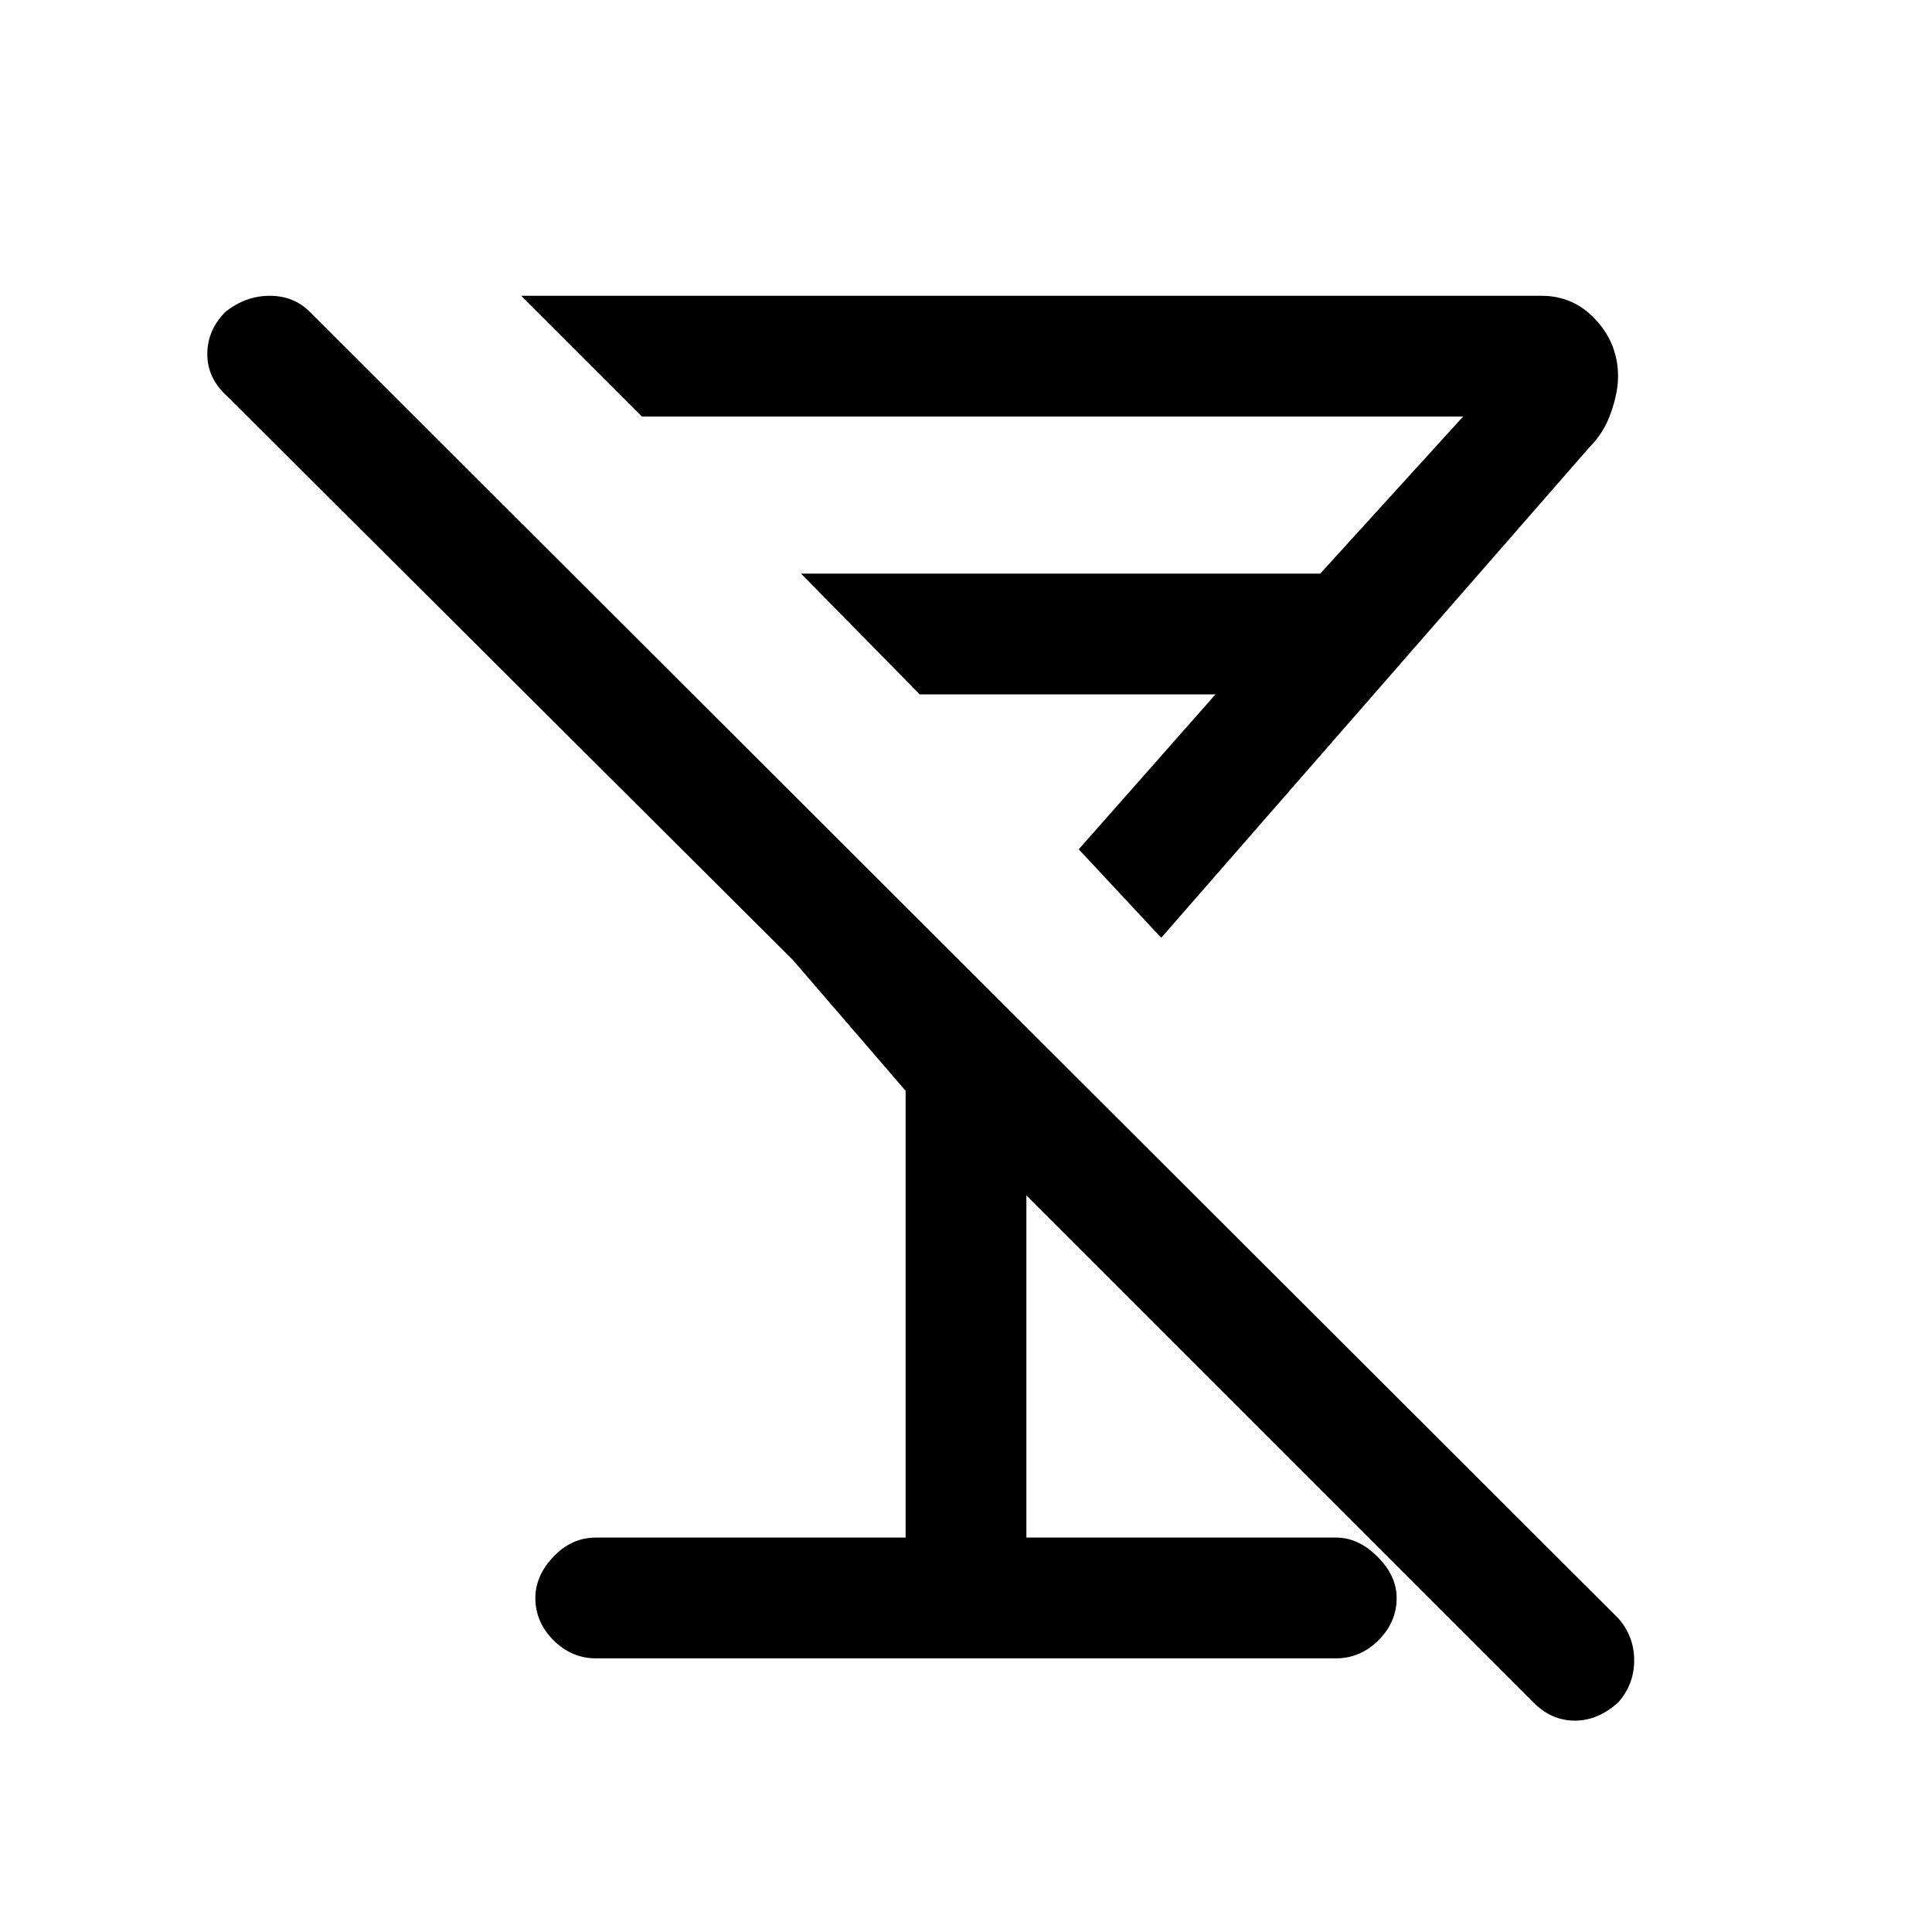 <svg xmlns="http://www.w3.org/2000/svg" height="20" width="20"><path d="M6.167 17.167Q5.917 17.167 5.729 16.979Q5.542 16.792 5.542 16.542Q5.542 16.312 5.729 16.115Q5.917 15.917 6.167 15.917H9.375V11.292L8.208 9.938L2.354 4.104Q2.146 3.917 2.146 3.667Q2.146 3.417 2.333 3.229Q2.542 3.062 2.792 3.062Q3.042 3.062 3.208 3.229L16.75 16.75Q16.917 16.938 16.917 17.188Q16.917 17.438 16.75 17.625Q16.542 17.812 16.302 17.812Q16.062 17.812 15.875 17.625L10.625 12.375V15.917H13.833Q14.062 15.917 14.26 16.115Q14.458 16.312 14.458 16.542Q14.458 16.792 14.271 16.979Q14.083 17.167 13.833 17.167ZM5.396 3.062H15.958Q16.292 3.062 16.521 3.312Q16.75 3.562 16.75 3.896Q16.75 4.062 16.677 4.271Q16.604 4.479 16.458 4.625L12.021 9.708L11.167 8.792L12.583 7.188H9.521L8.292 5.938H13.667L15.146 4.312H6.646ZM10.333 7.979Z"/></svg>